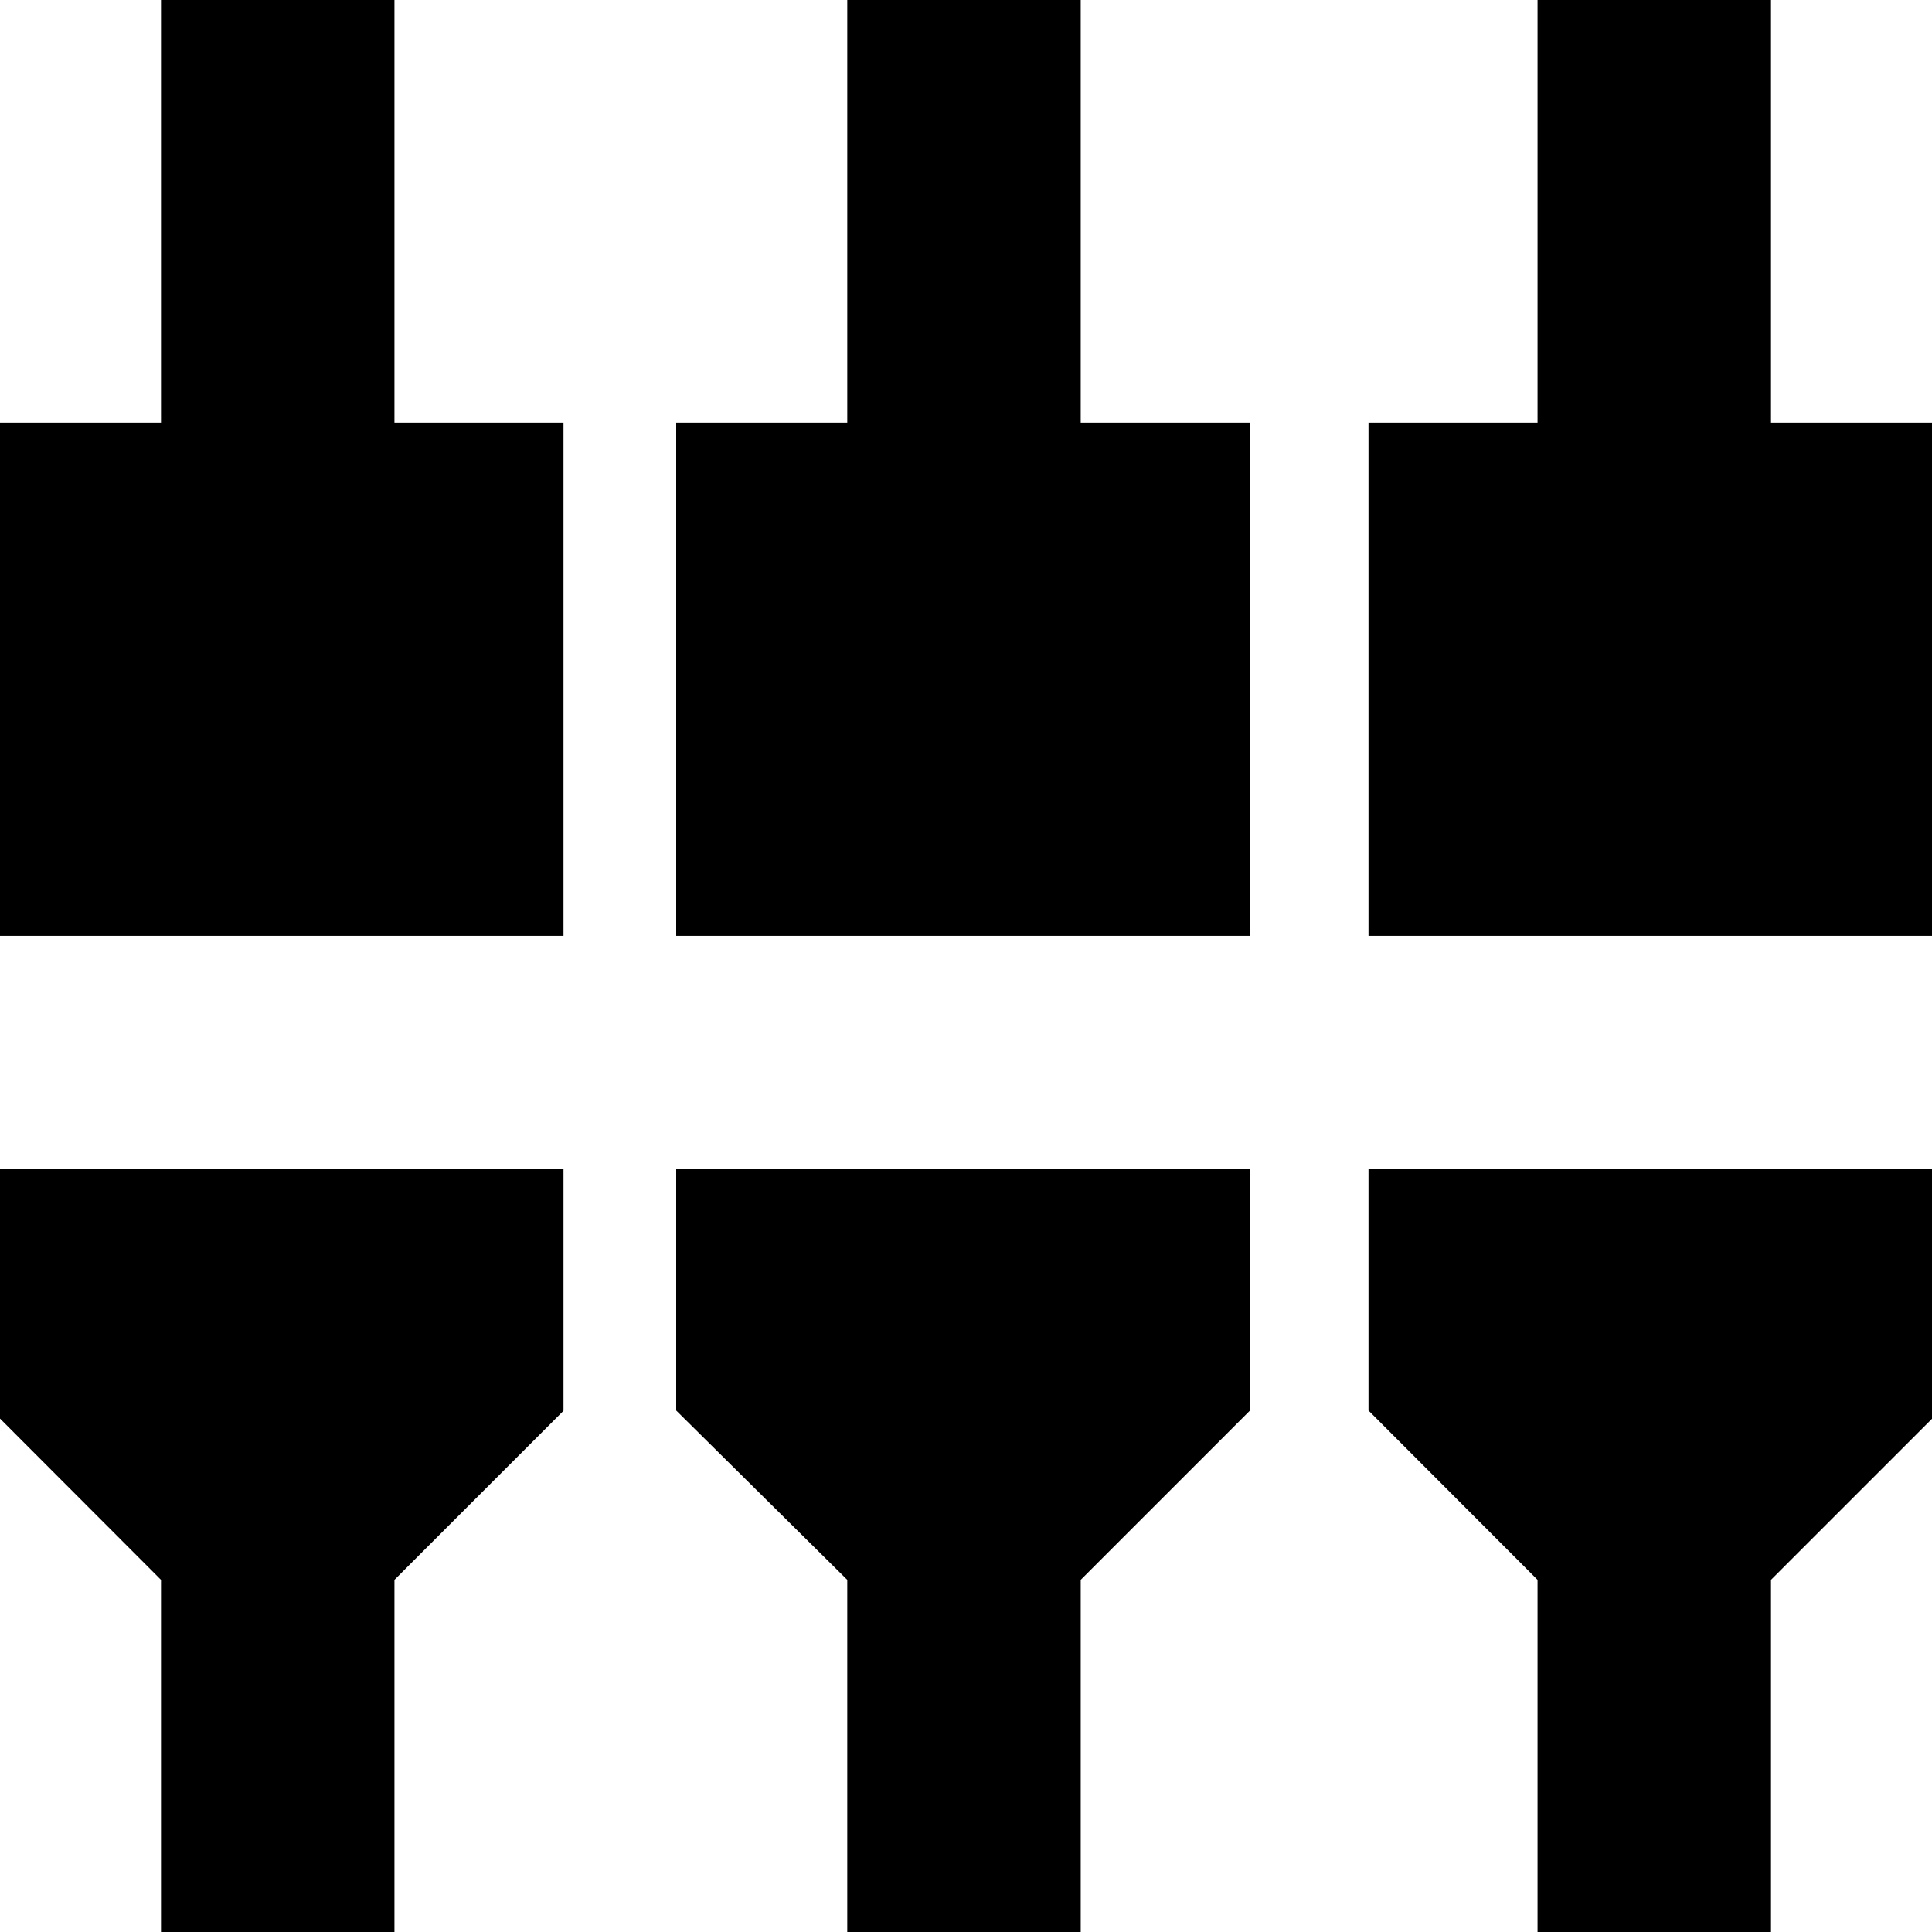 <svg xmlns="http://www.w3.org/2000/svg" height="24" viewBox="0 -960 960 960" width="24"><path d="M80 4v-179l-84-84.12V-379h284v120l-84 84V4H80Zm341 0v-179l-85-84.12V-379h285v120l-84 84V4H421Zm343 0v-179l-84-84.12V-379h284v120l-84 84V4H764ZM-4-495v-255h84v-214h116v214h84v255H-4Zm340 0v-255h85v-214h116v214h84v255H336Zm344 0v-255h84v-214h116v214h84v255H680Z"/></svg>